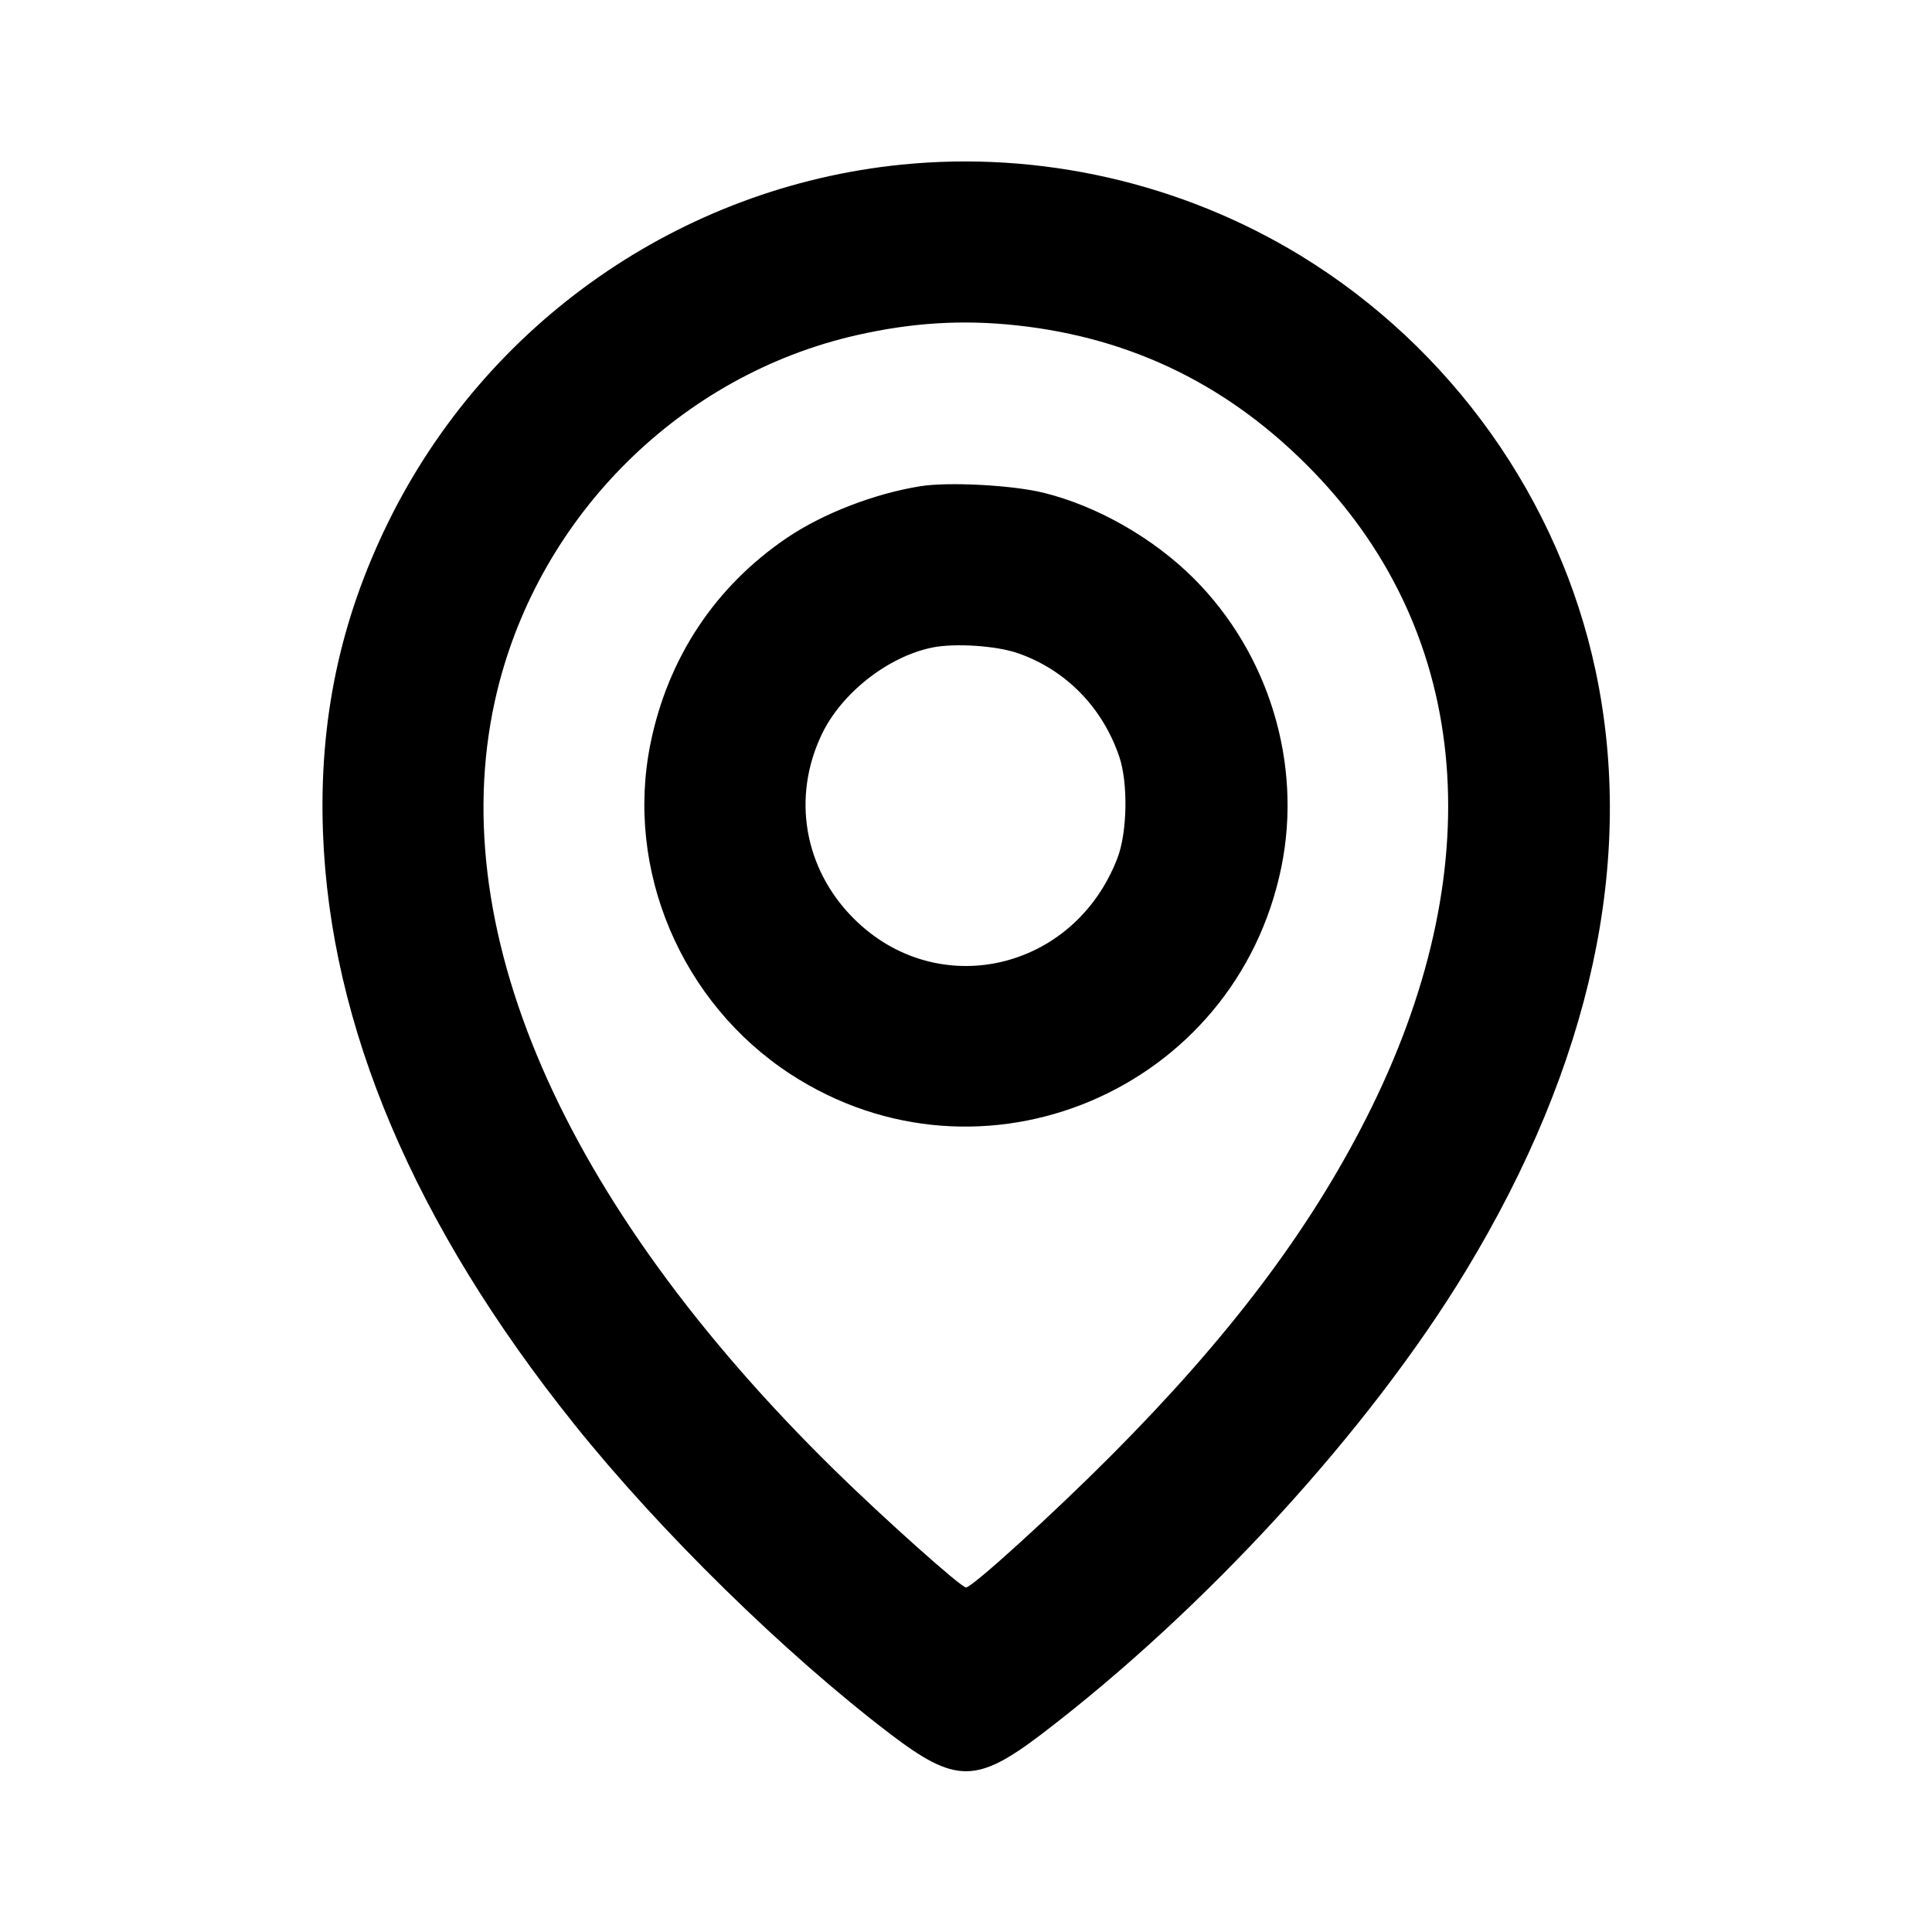 <svg viewBox="0 0 24 24" xmlns="http://www.w3.org/2000/svg"><path d="M11.200 2.045 C 8.458 2.321,6.039 4.007,4.820 6.492 C 4.223 7.710,3.962 8.952,4.012 10.338 C 4.100 12.746,5.145 15.209,7.134 17.693 C 8.200 19.024,9.742 20.536,11.060 21.541 C 11.869 22.157,12.131 22.157,12.940 21.541 C 14.971 19.993,17.007 17.769,18.209 15.787 C 19.767 13.216,20.317 10.678,19.822 8.337 C 19.371 6.206,18.030 4.319,16.153 3.173 C 14.676 2.272,12.919 1.872,11.200 2.045 M12.632 4.042 C 14.077 4.199,15.294 4.801,16.321 5.865 C 18.290 7.904,18.528 10.821,16.974 13.886 C 16.257 15.301,15.262 16.617,13.801 18.084 C 13.072 18.815,12.076 19.720,12.000 19.720 C 11.939 19.720,10.983 18.866,10.367 18.262 C 6.963 14.922,5.472 11.475,6.177 8.580 C 6.710 6.393,8.464 4.658,10.640 4.164 C 11.330 4.007,11.957 3.969,12.632 4.042 M11.433 6.040 C 10.864 6.131,10.219 6.380,9.773 6.683 C 8.885 7.286,8.298 8.170,8.081 9.235 C 7.761 10.804,8.461 12.457,9.819 13.343 C 12.189 14.887,15.351 13.553,15.918 10.769 C 16.179 9.487,15.764 8.119,14.829 7.185 C 14.325 6.682,13.625 6.283,12.958 6.120 C 12.572 6.026,11.783 5.984,11.433 6.040 M12.644 8.114 C 13.239 8.320,13.697 8.788,13.904 9.400 C 14.015 9.727,14.004 10.340,13.881 10.660 C 13.341 12.066,11.638 12.451,10.599 11.404 C 9.988 10.788,9.836 9.904,10.207 9.125 C 10.451 8.611,11.029 8.157,11.580 8.044 C 11.859 7.987,12.378 8.021,12.644 8.114 " stroke="none" fill-rule="evenodd" fill="black"></path></svg>